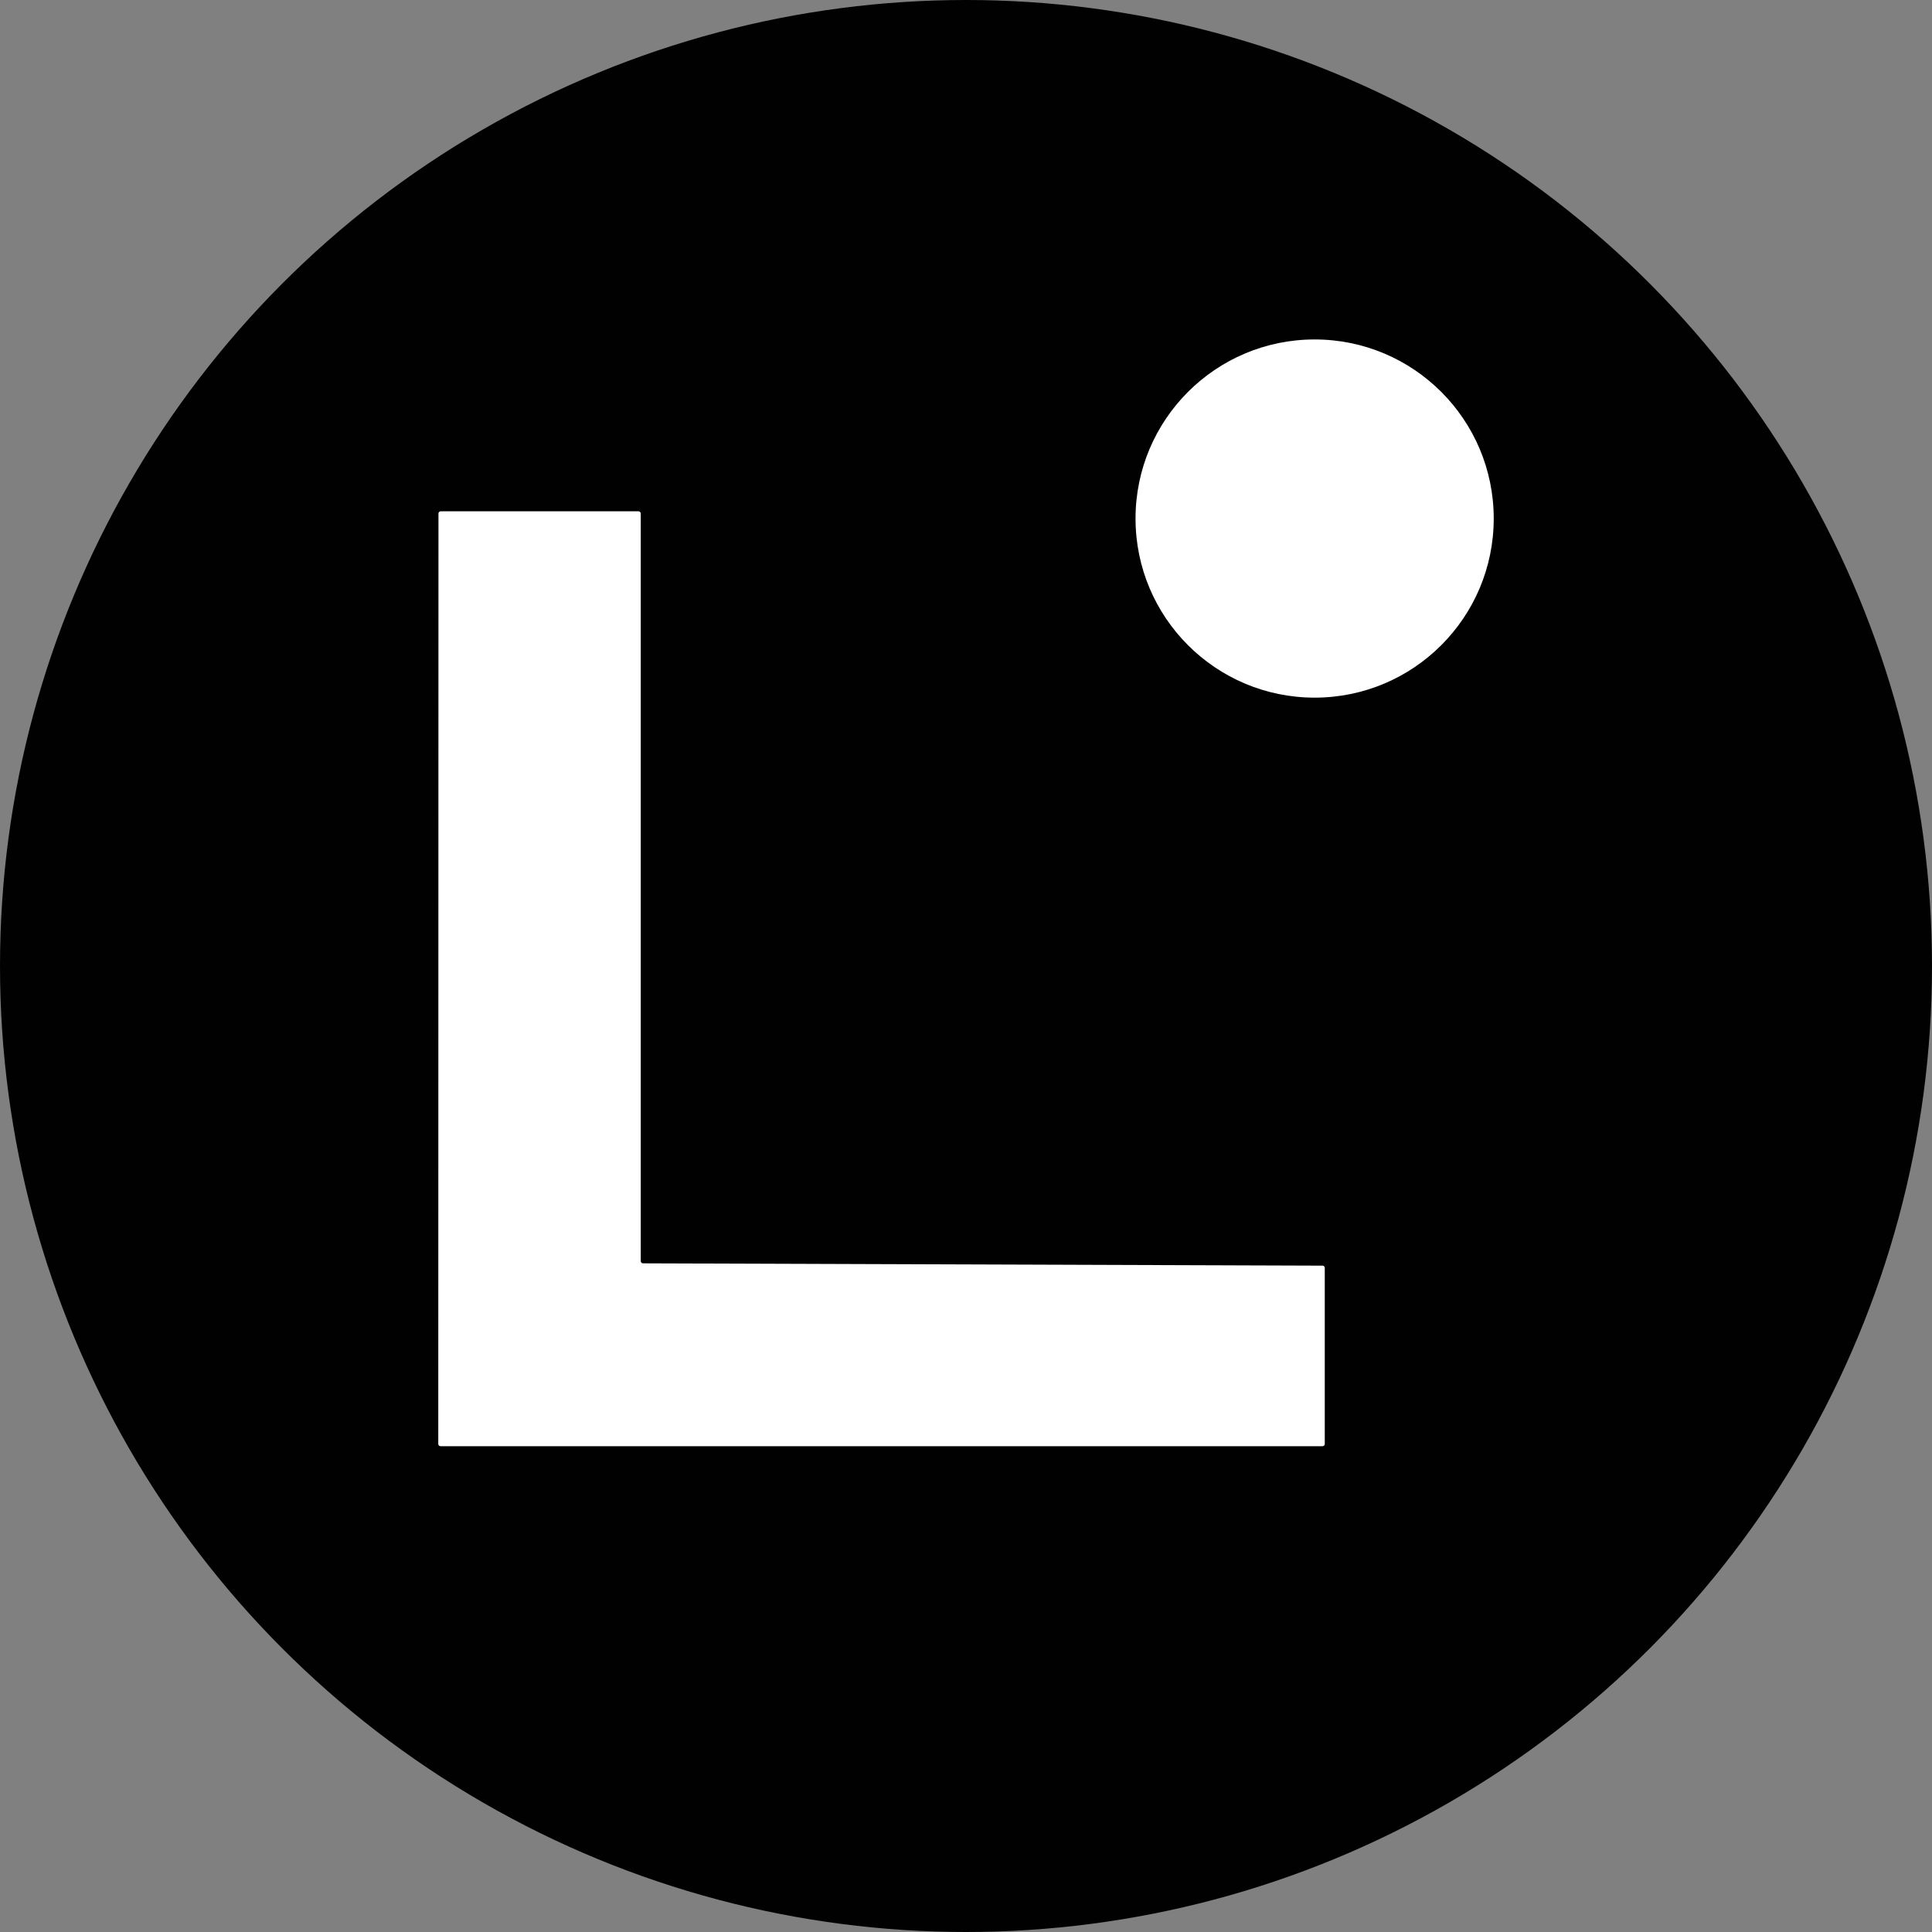 <?xml version="1.0" encoding="UTF-8"?>
<svg id="Layer_1" data-name="Layer 1" xmlns="http://www.w3.org/2000/svg" viewBox="0 0 200 200">
  <rect x="0" y="0" width="200" height="200" fill="#808080" stroke="none"/>
  <defs>
    <style>
      .cls-1 {
        fill: #010101;
      }

      .cls-2 {
        fill: #fff;
      }
    </style>
  </defs>
  <circle class="cls-1" cx="100" cy="100" r="100"/>
  <g>
    <circle class="cls-2" cx="136.09" cy="53.68" r="18.54"/>
    <path class="cls-2" d="M66.56,130.78l70.35,.24c.12,0,.23,.1,.23,.23v18.23c0,.12-.1,.23-.23,.23H45.6c-.12,0-.23-.1-.23-.23l.02-96.32c0-.12,.1-.23,.23-.23h20.48c.12,0,.23,.1,.23,.23v77.39c0,.12,.1,.23,.23,.23Z"/>
  </g>
</svg>
